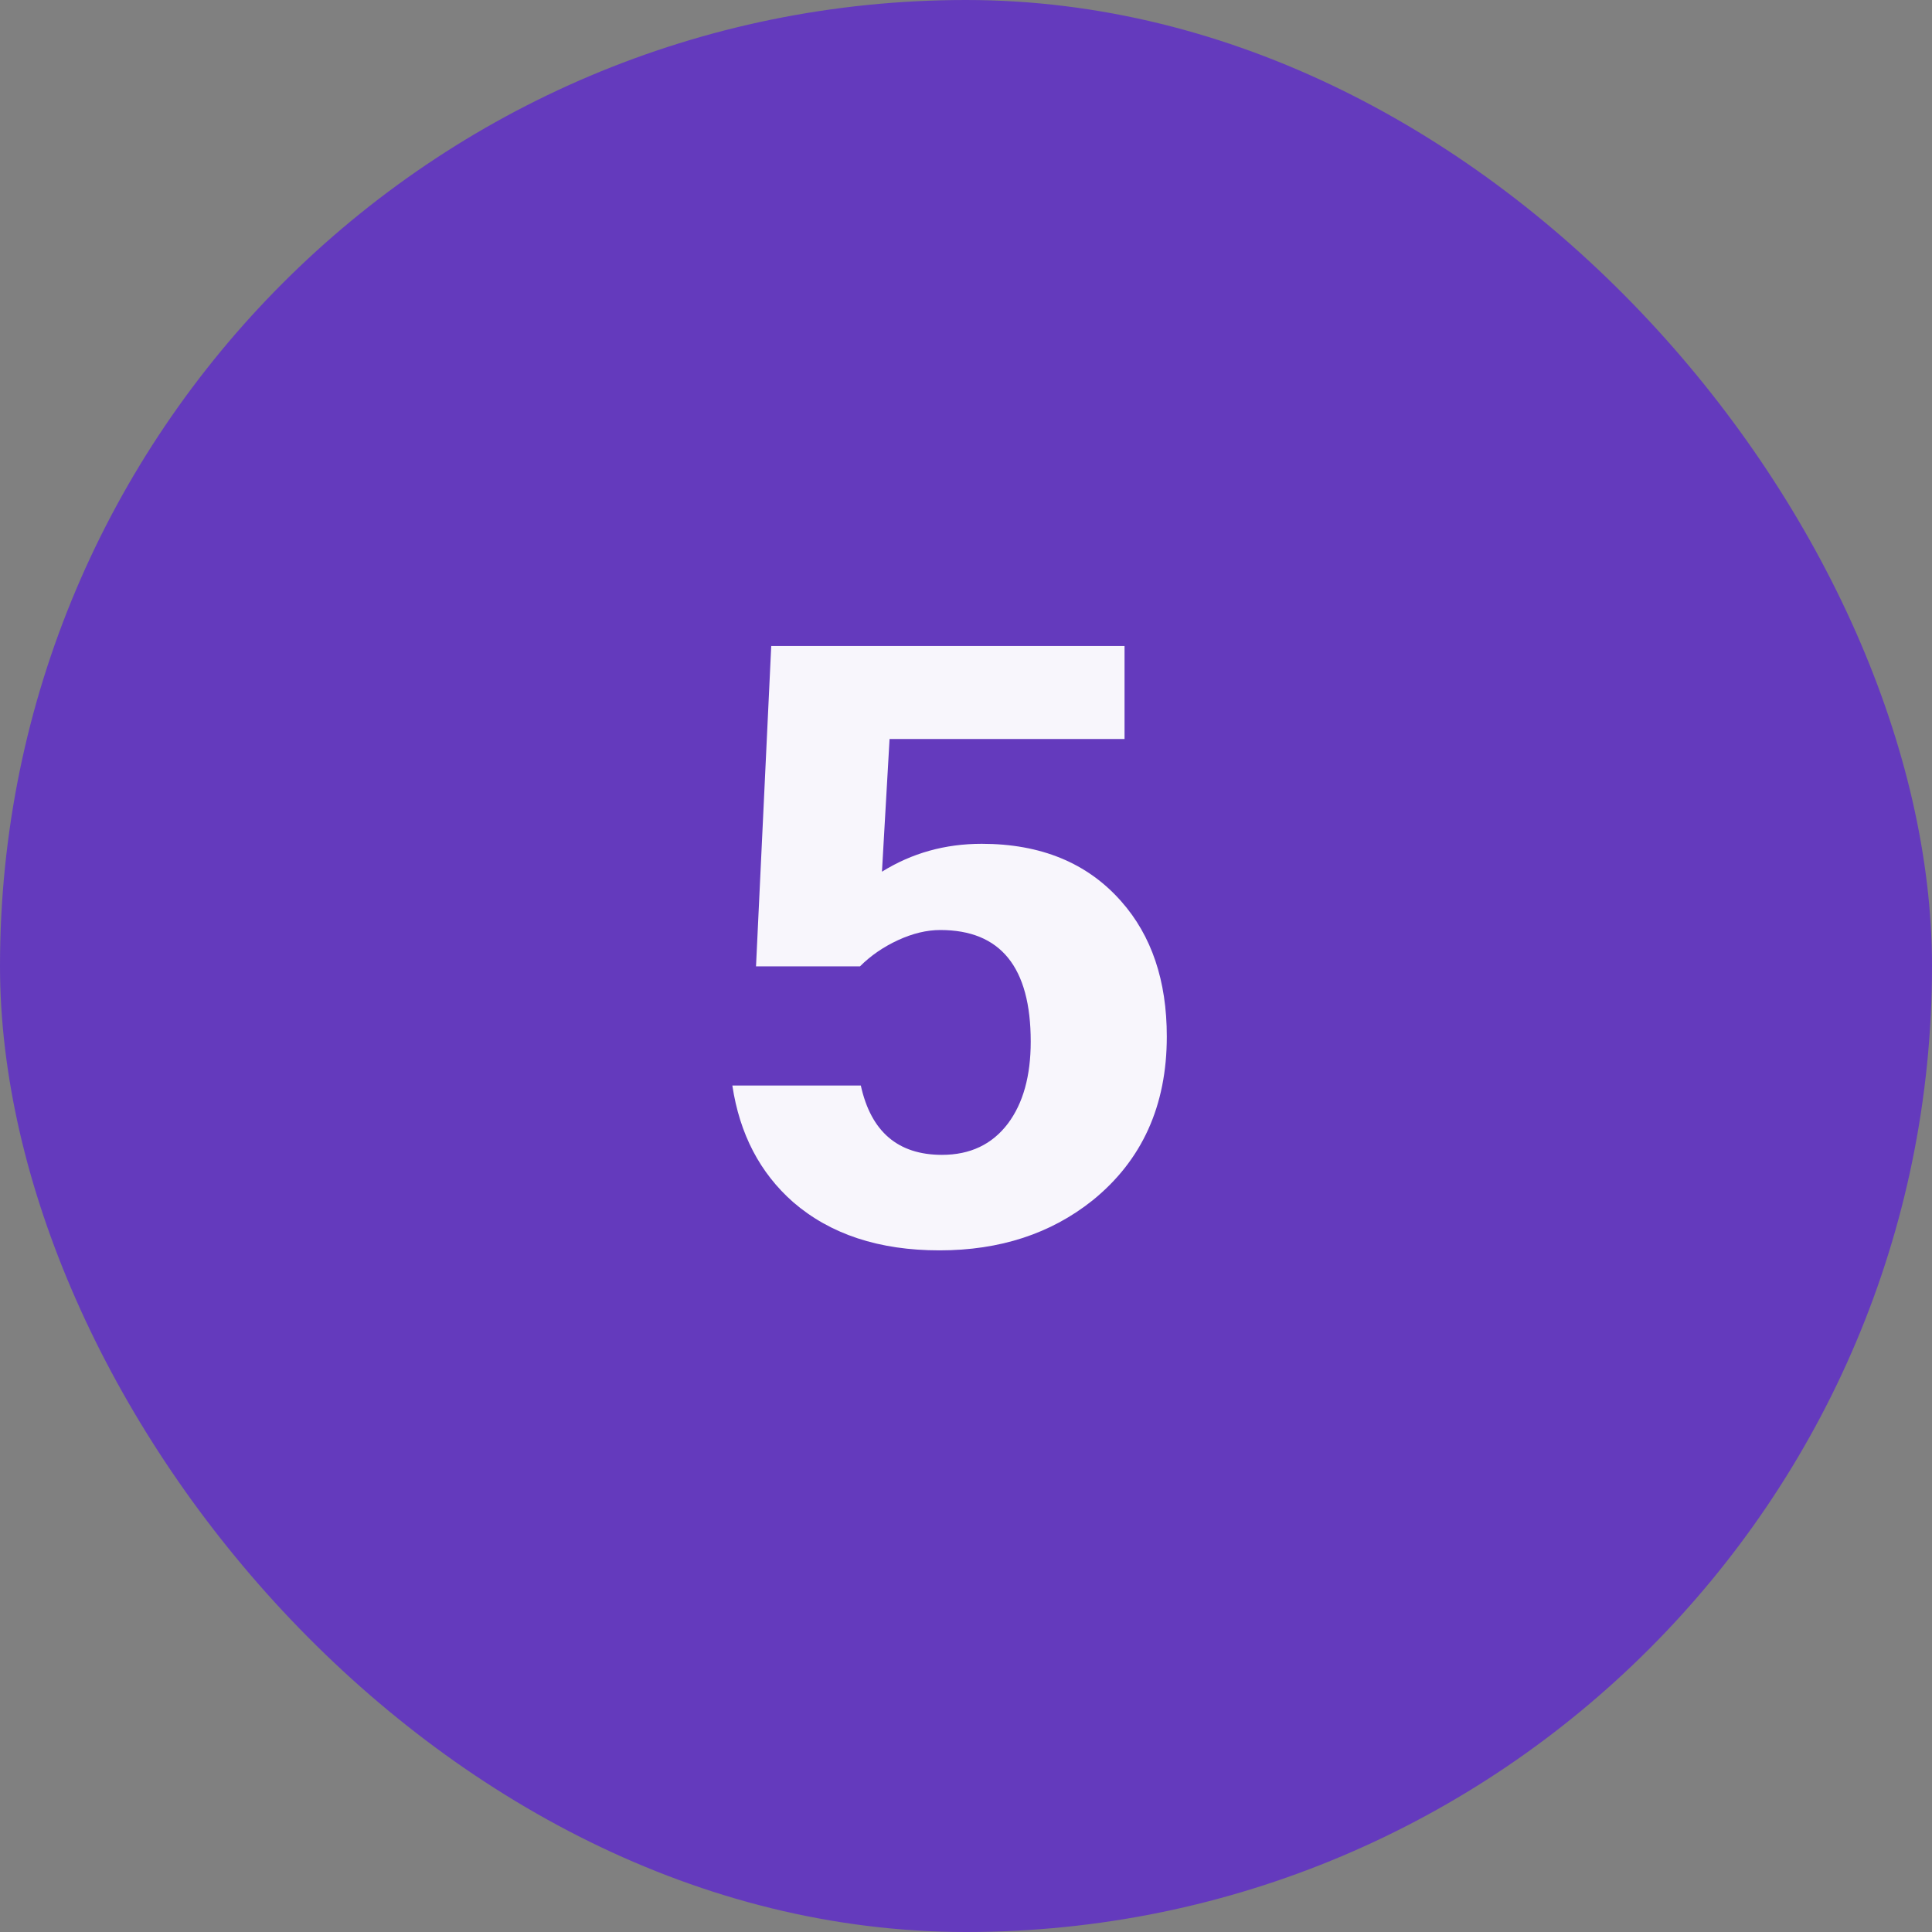 <svg width="32" height="32" viewBox="0 0 32 32" fill="none" xmlns="http://www.w3.org/2000/svg">
<rect x="0" y="0" width="32" height="32" fill="#808080" stroke="none"/>
<rect width="32" height="32" rx="16" fill="#643ABD"/>
<path d="M12.13 17.98H14.258C14.426 18.745 14.874 19.128 15.602 19.128C16.069 19.128 16.433 18.955 16.694 18.61C16.946 18.274 17.072 17.821 17.072 17.252C17.072 16.02 16.573 15.404 15.574 15.404C15.35 15.404 15.117 15.46 14.874 15.572C14.631 15.684 14.421 15.829 14.244 16.006H12.522L12.774 10.7H18.626V12.24H14.734L14.608 14.438C15.103 14.13 15.653 13.976 16.26 13.976C17.24 13.976 18.01 14.293 18.57 14.928C19.074 15.497 19.326 16.244 19.326 17.168C19.326 18.316 18.915 19.221 18.094 19.884C17.403 20.435 16.559 20.71 15.56 20.71C14.561 20.71 13.754 20.444 13.138 19.912C12.587 19.427 12.251 18.783 12.13 17.98Z" fill="white" fill-opacity="0.95"/>
</svg>

